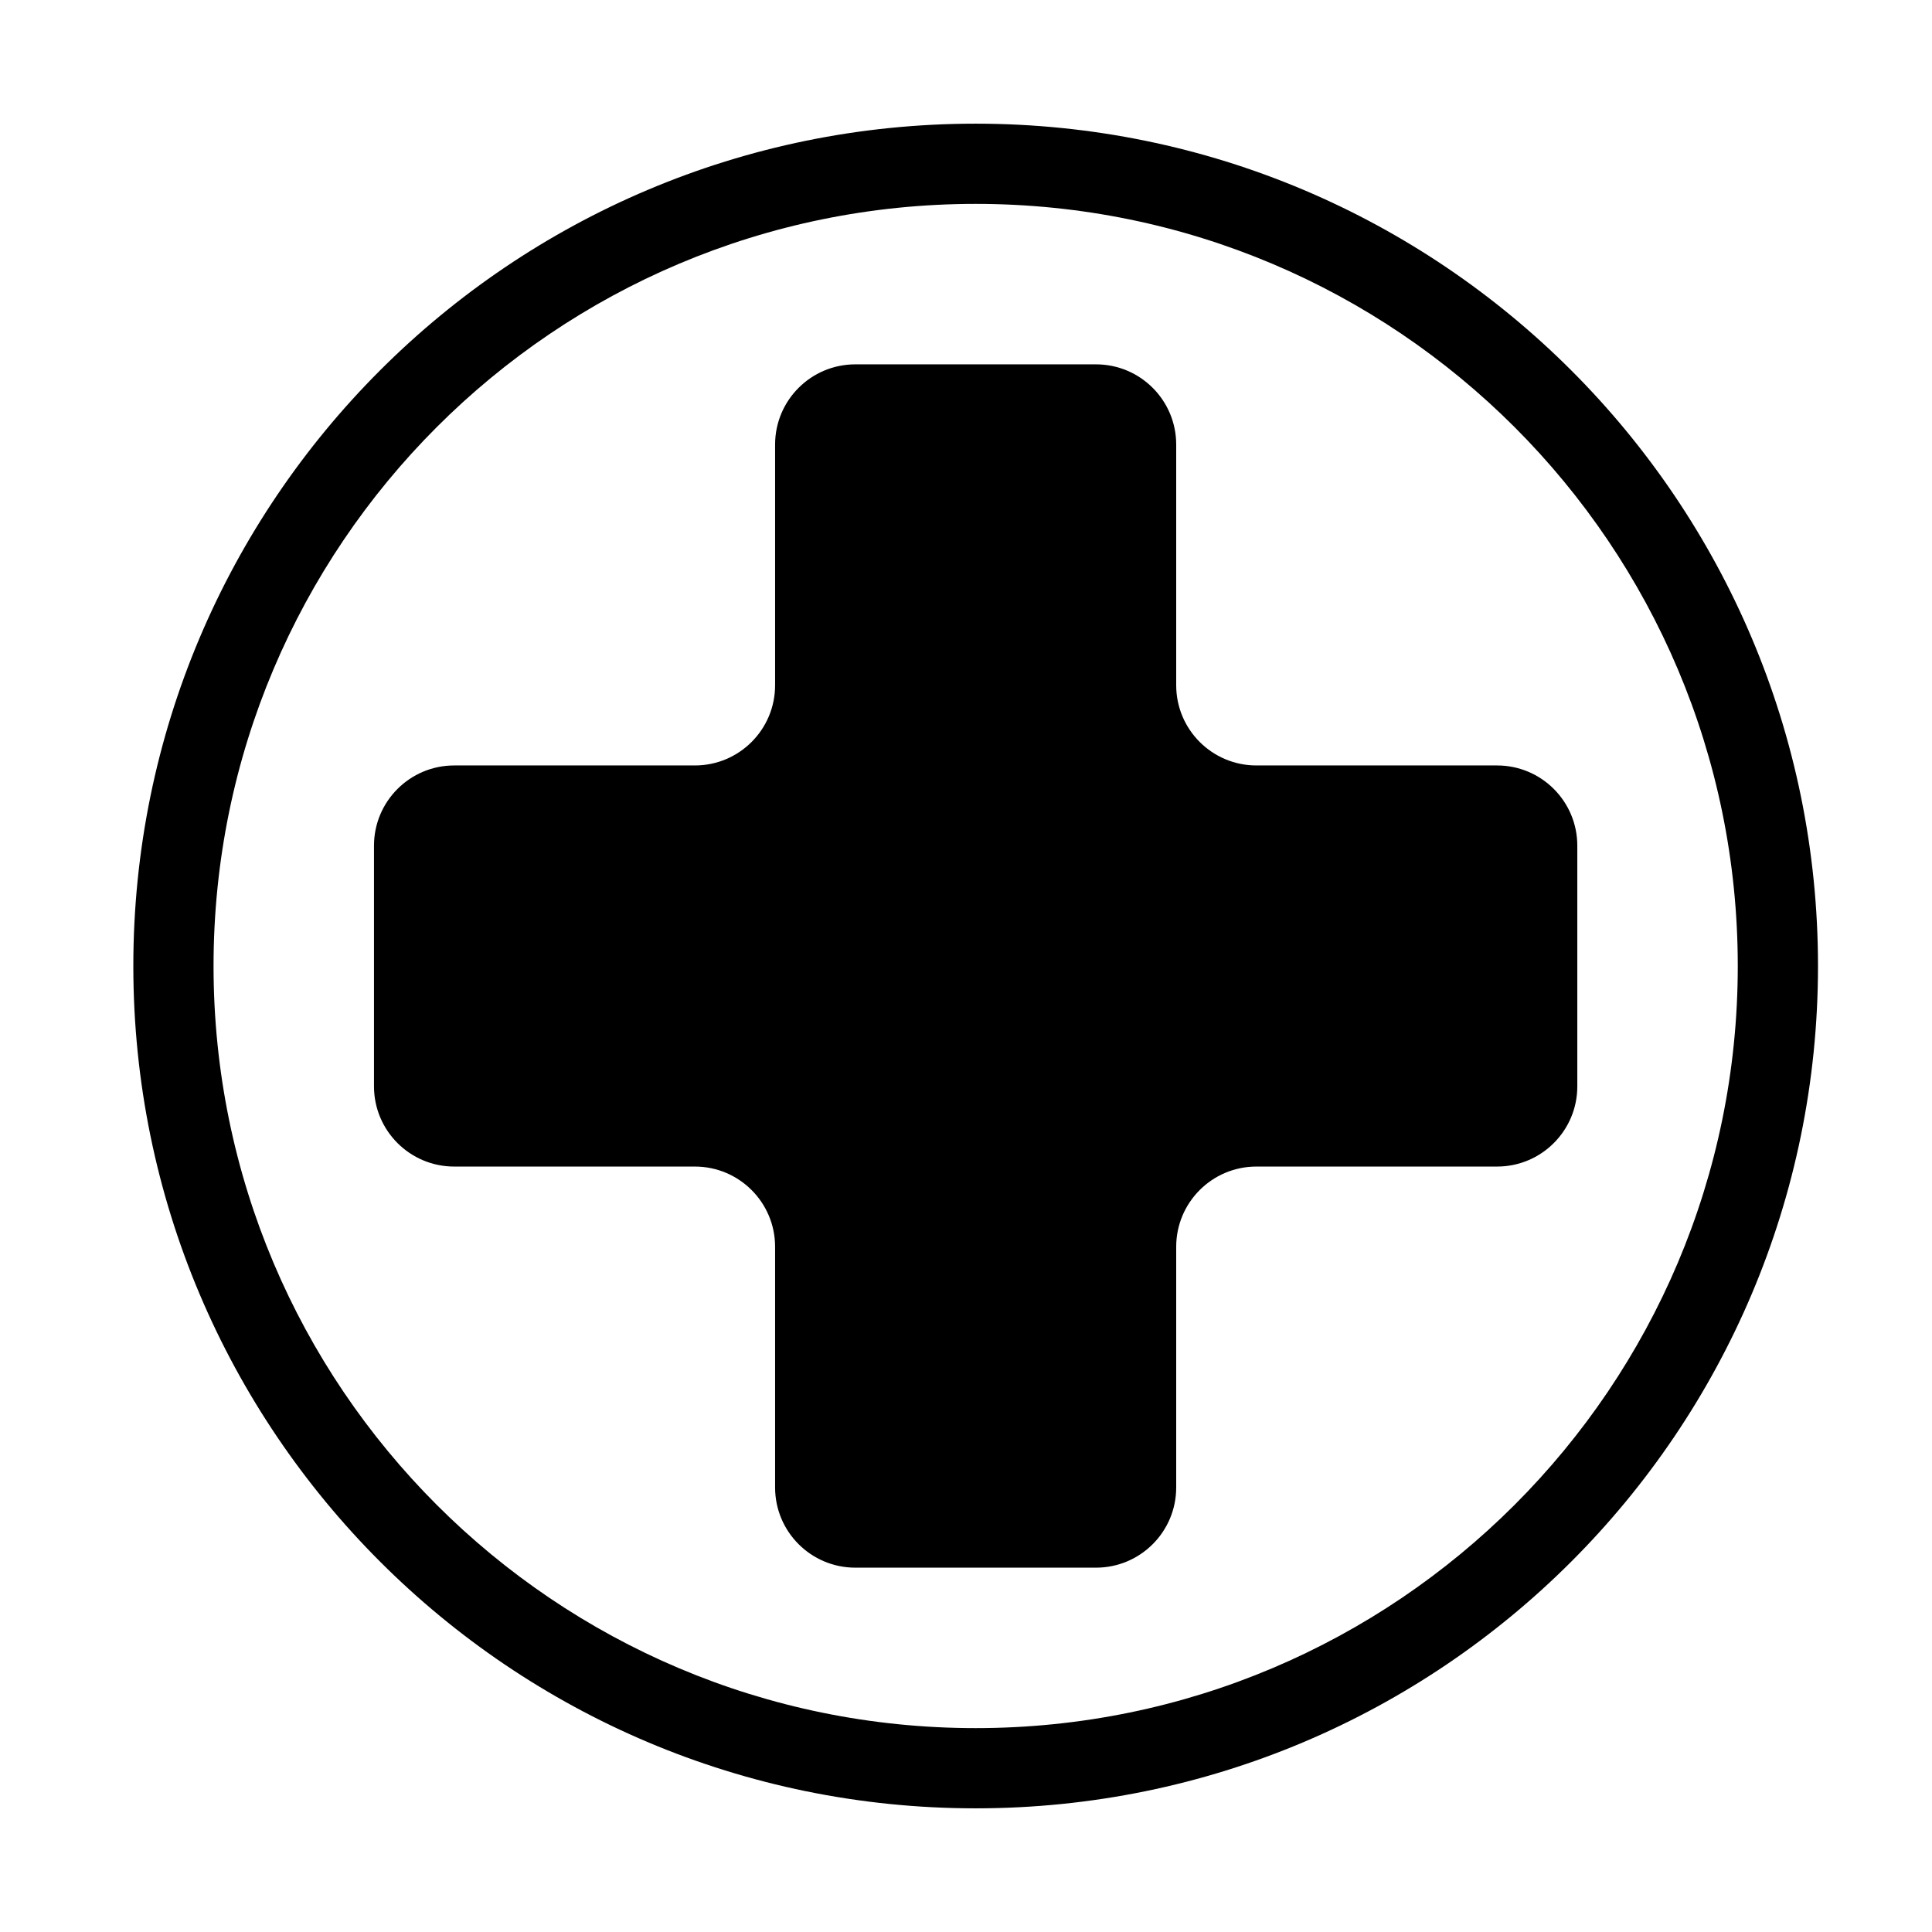 <svg xmlns="http://www.w3.org/2000/svg" xmlns:xlink="http://www.w3.org/1999/xlink" version="1.1" x="0px" y="0px" viewBox="0 0 100 100" enable-background="new 0 0 100 100" xml:space="preserve"><path fill="#000000" d="M50.5,6.401C26.421,6.401,6.901,25.921,6.901,50S26.421,93.599,50.5,93.599S94.099,74.079,94.099,50  S74.579,6.401,50.5,6.401z M50.5,89.447c-21.786,0-39.447-17.661-39.447-39.447S28.714,10.553,50.5,10.553S89.947,28.214,89.947,50  S72.286,89.447,50.5,89.447z"></path><path fill="#000000" d="M56.728,81.142c-4.152,0-8.305,0-12.457,0c-2.293,0-4.152-1.859-4.152-4.152c0-4.152,0-8.305,0-12.457  c0-2.293-1.859-4.152-4.152-4.152c-4.152,0-8.305,0-12.457,0c-2.293,0-4.152-1.859-4.152-4.152c0-4.152,0-8.305,0-12.457  c0-2.293,1.859-4.152,4.152-4.152c4.152,0,8.305,0,12.457,0c2.293,0,4.152-1.859,4.152-4.152c0-4.152,0-8.305,0-12.457  c0-2.293,1.859-4.152,4.152-4.152c4.152,0,8.305,0,12.457,0c2.293,0,4.152,1.859,4.152,4.152c0,4.152,0,8.305,0,12.457  c0,2.293,1.859,4.152,4.152,4.152c4.152,0,8.305,0,12.457,0c2.293,0,4.152,1.859,4.152,4.152c0,4.152,0,8.305,0,12.457  c0,2.293-1.859,4.152-4.152,4.152c-4.152,0-8.305,0-12.457,0c-2.293,0-4.152,1.859-4.152,4.152c0,4.152,0,8.305,0,12.457  C60.881,79.283,59.022,81.142,56.728,81.142z"></path></svg>